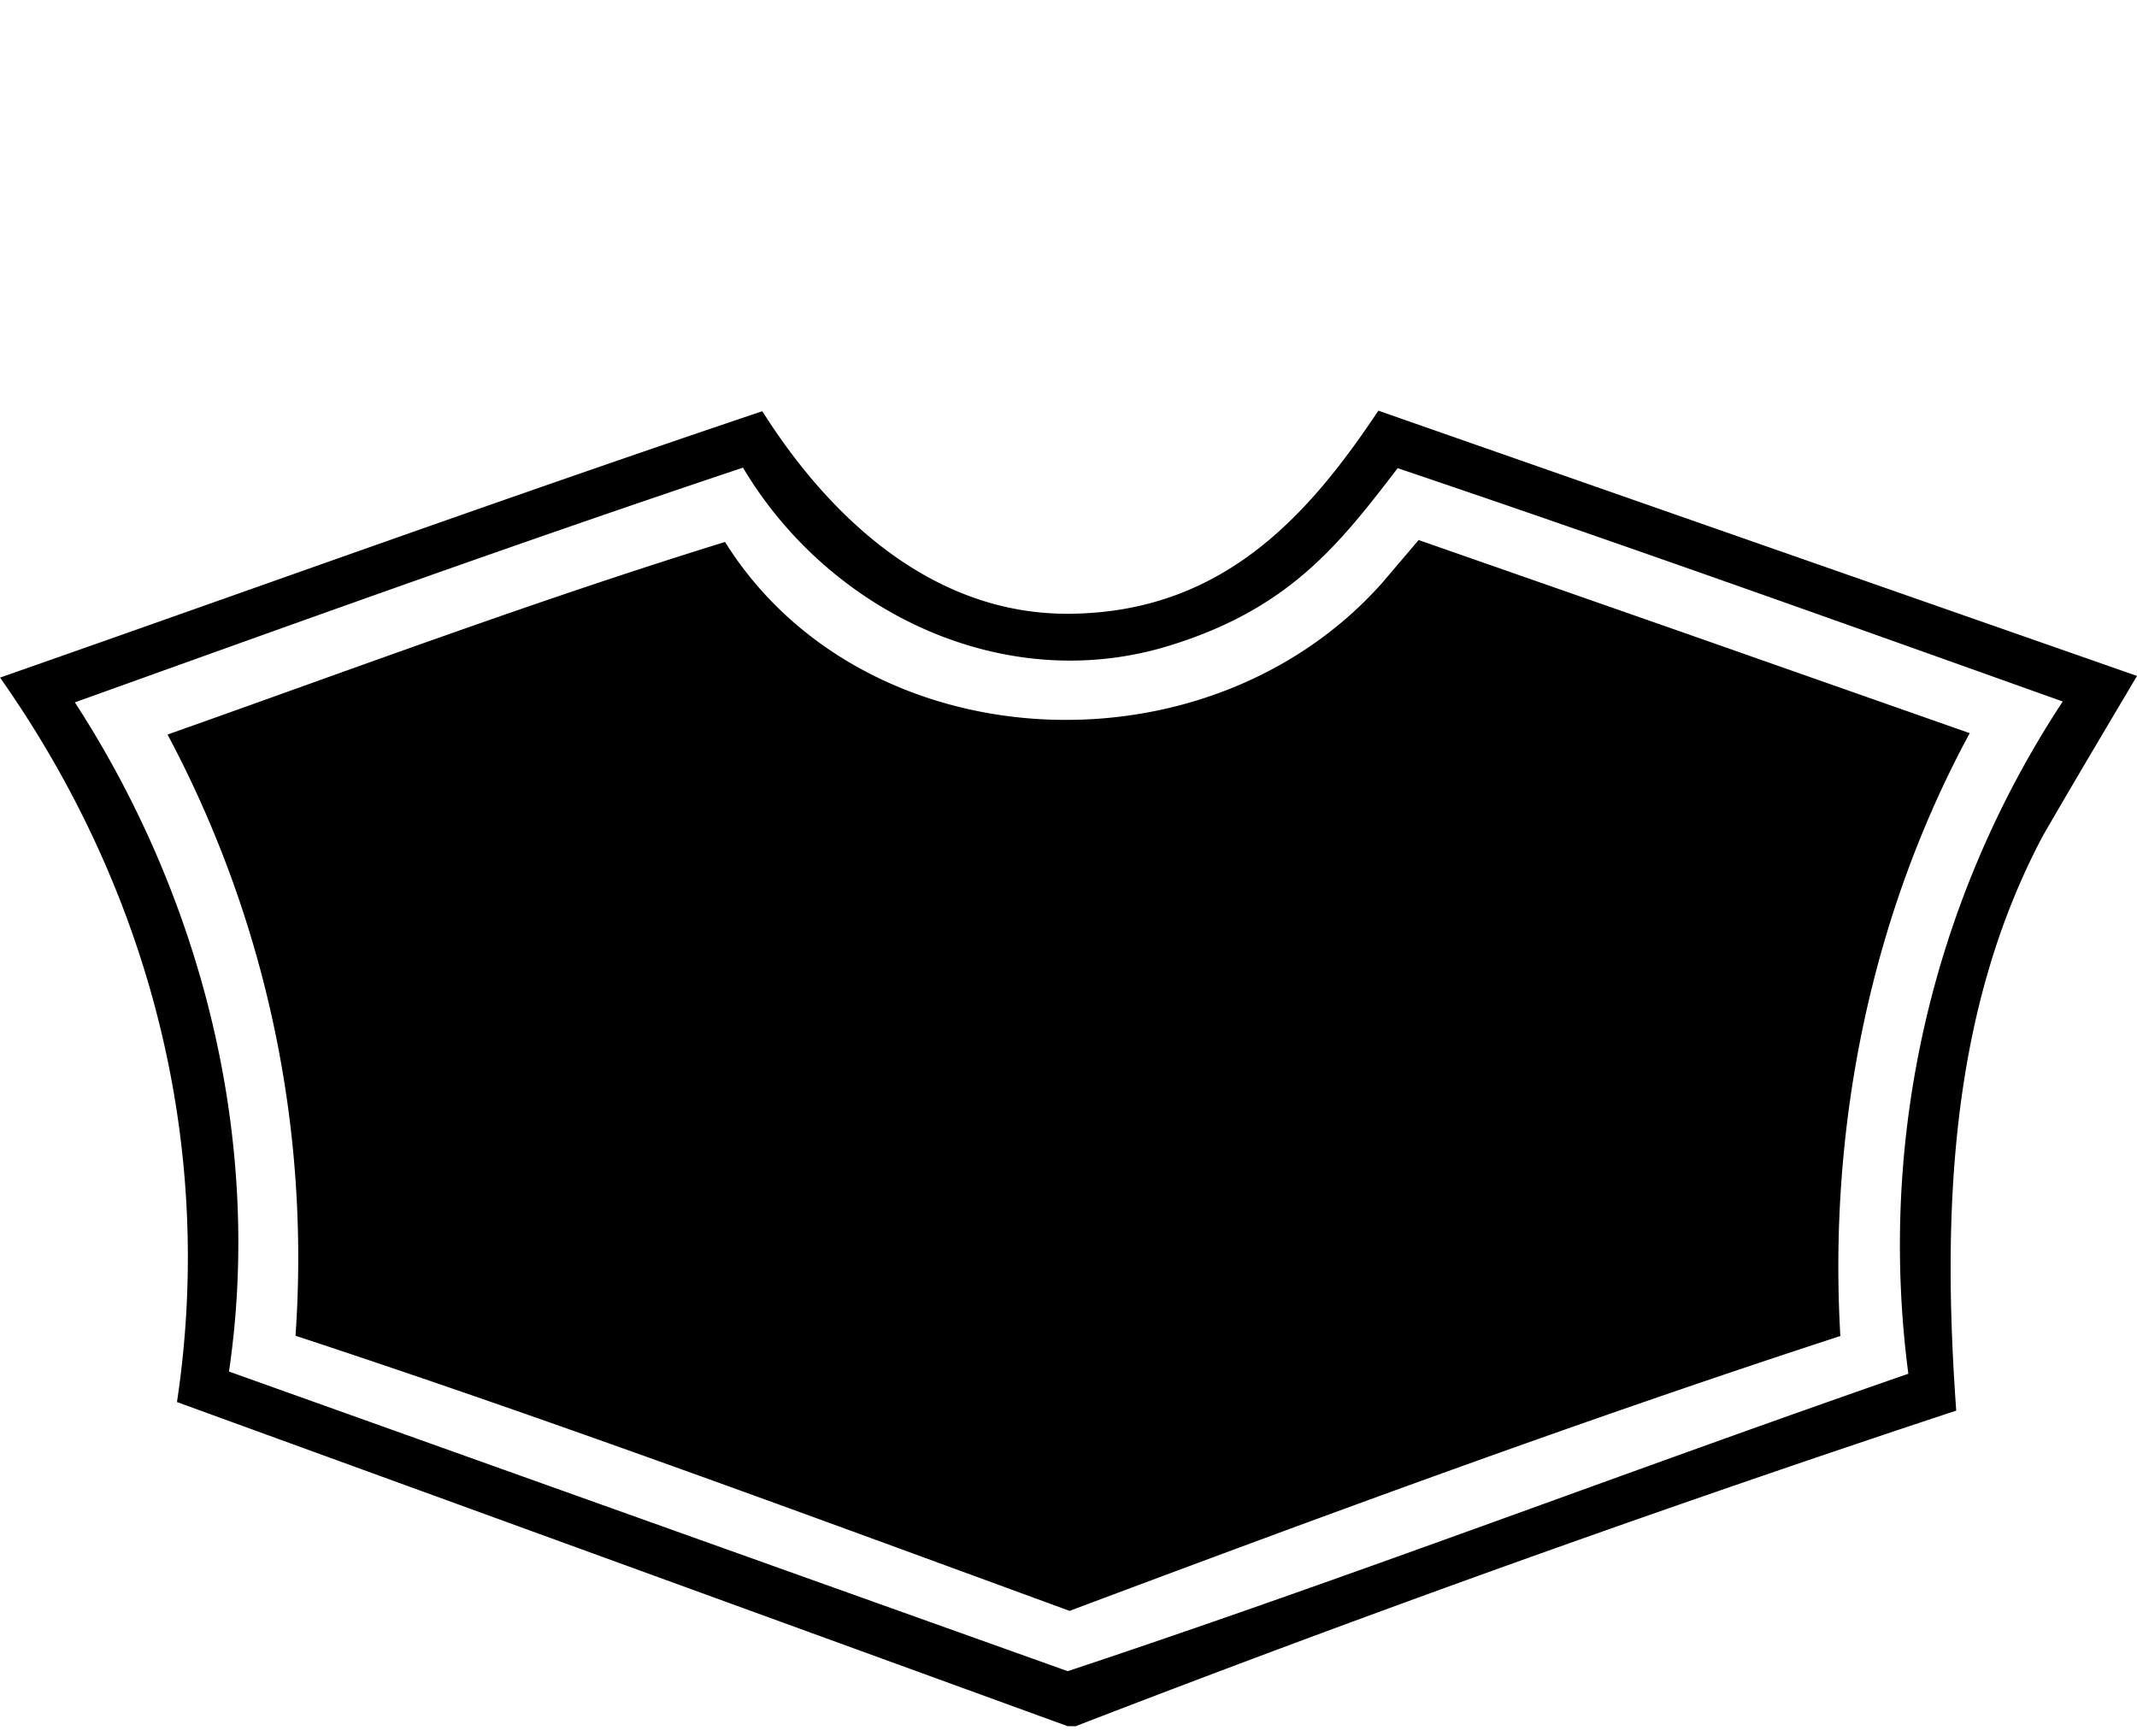 <svg xmlns="http://www.w3.org/2000/svg" width="100%" height="100%" viewBox="0 0 32 26"><path fill="currentColor" d="M21.243 8.087c5.547 1.938 3.034 1.06 8.252 2.892-1.488 2.753-2.118 5.909-1.937 9.028-3.882 1.265-7.718 2.682-11.542 4.116-3.849-1.409-7.697-2.839-11.591-4.12A16.66 16.66 0 0 0 2.509 11c2.773-.981 5.534-2.015 8.348-2.884 2.06 3.296 7.199 3.57 9.832.622zM11.126 7.003c1.277 2.151 3.892 3.43 6.377 2.668 1.8-.552 2.548-1.514 3.426-2.66 3.334 1.125 6.646 2.312 9.959 3.494a14.8 14.8 0 0 0-2.312 10.067c-4.207 1.459-8.369 3.053-12.588 4.454L3.429 20.539c.511-3.478-.404-7.087-2.308-10.021C4.45 9.323 7.772 8.124 11.126 7.003m9.514-.853c-1.047 1.57-2.332 3.025-4.631 3.041-2.043.014-3.589-1.442-4.594-3.033C7.595 7.444 3.804 8.816.001 10.147c2.23 3.168 3.232 6.984 2.649 10.849l13.338 4.854h.119a284 284 0 0 1 13.186-4.726c-.21-2.917-.107-5.966 1.298-8.608l.066-.115c.441-.762.894-1.52 1.343-2.279z"/></svg>